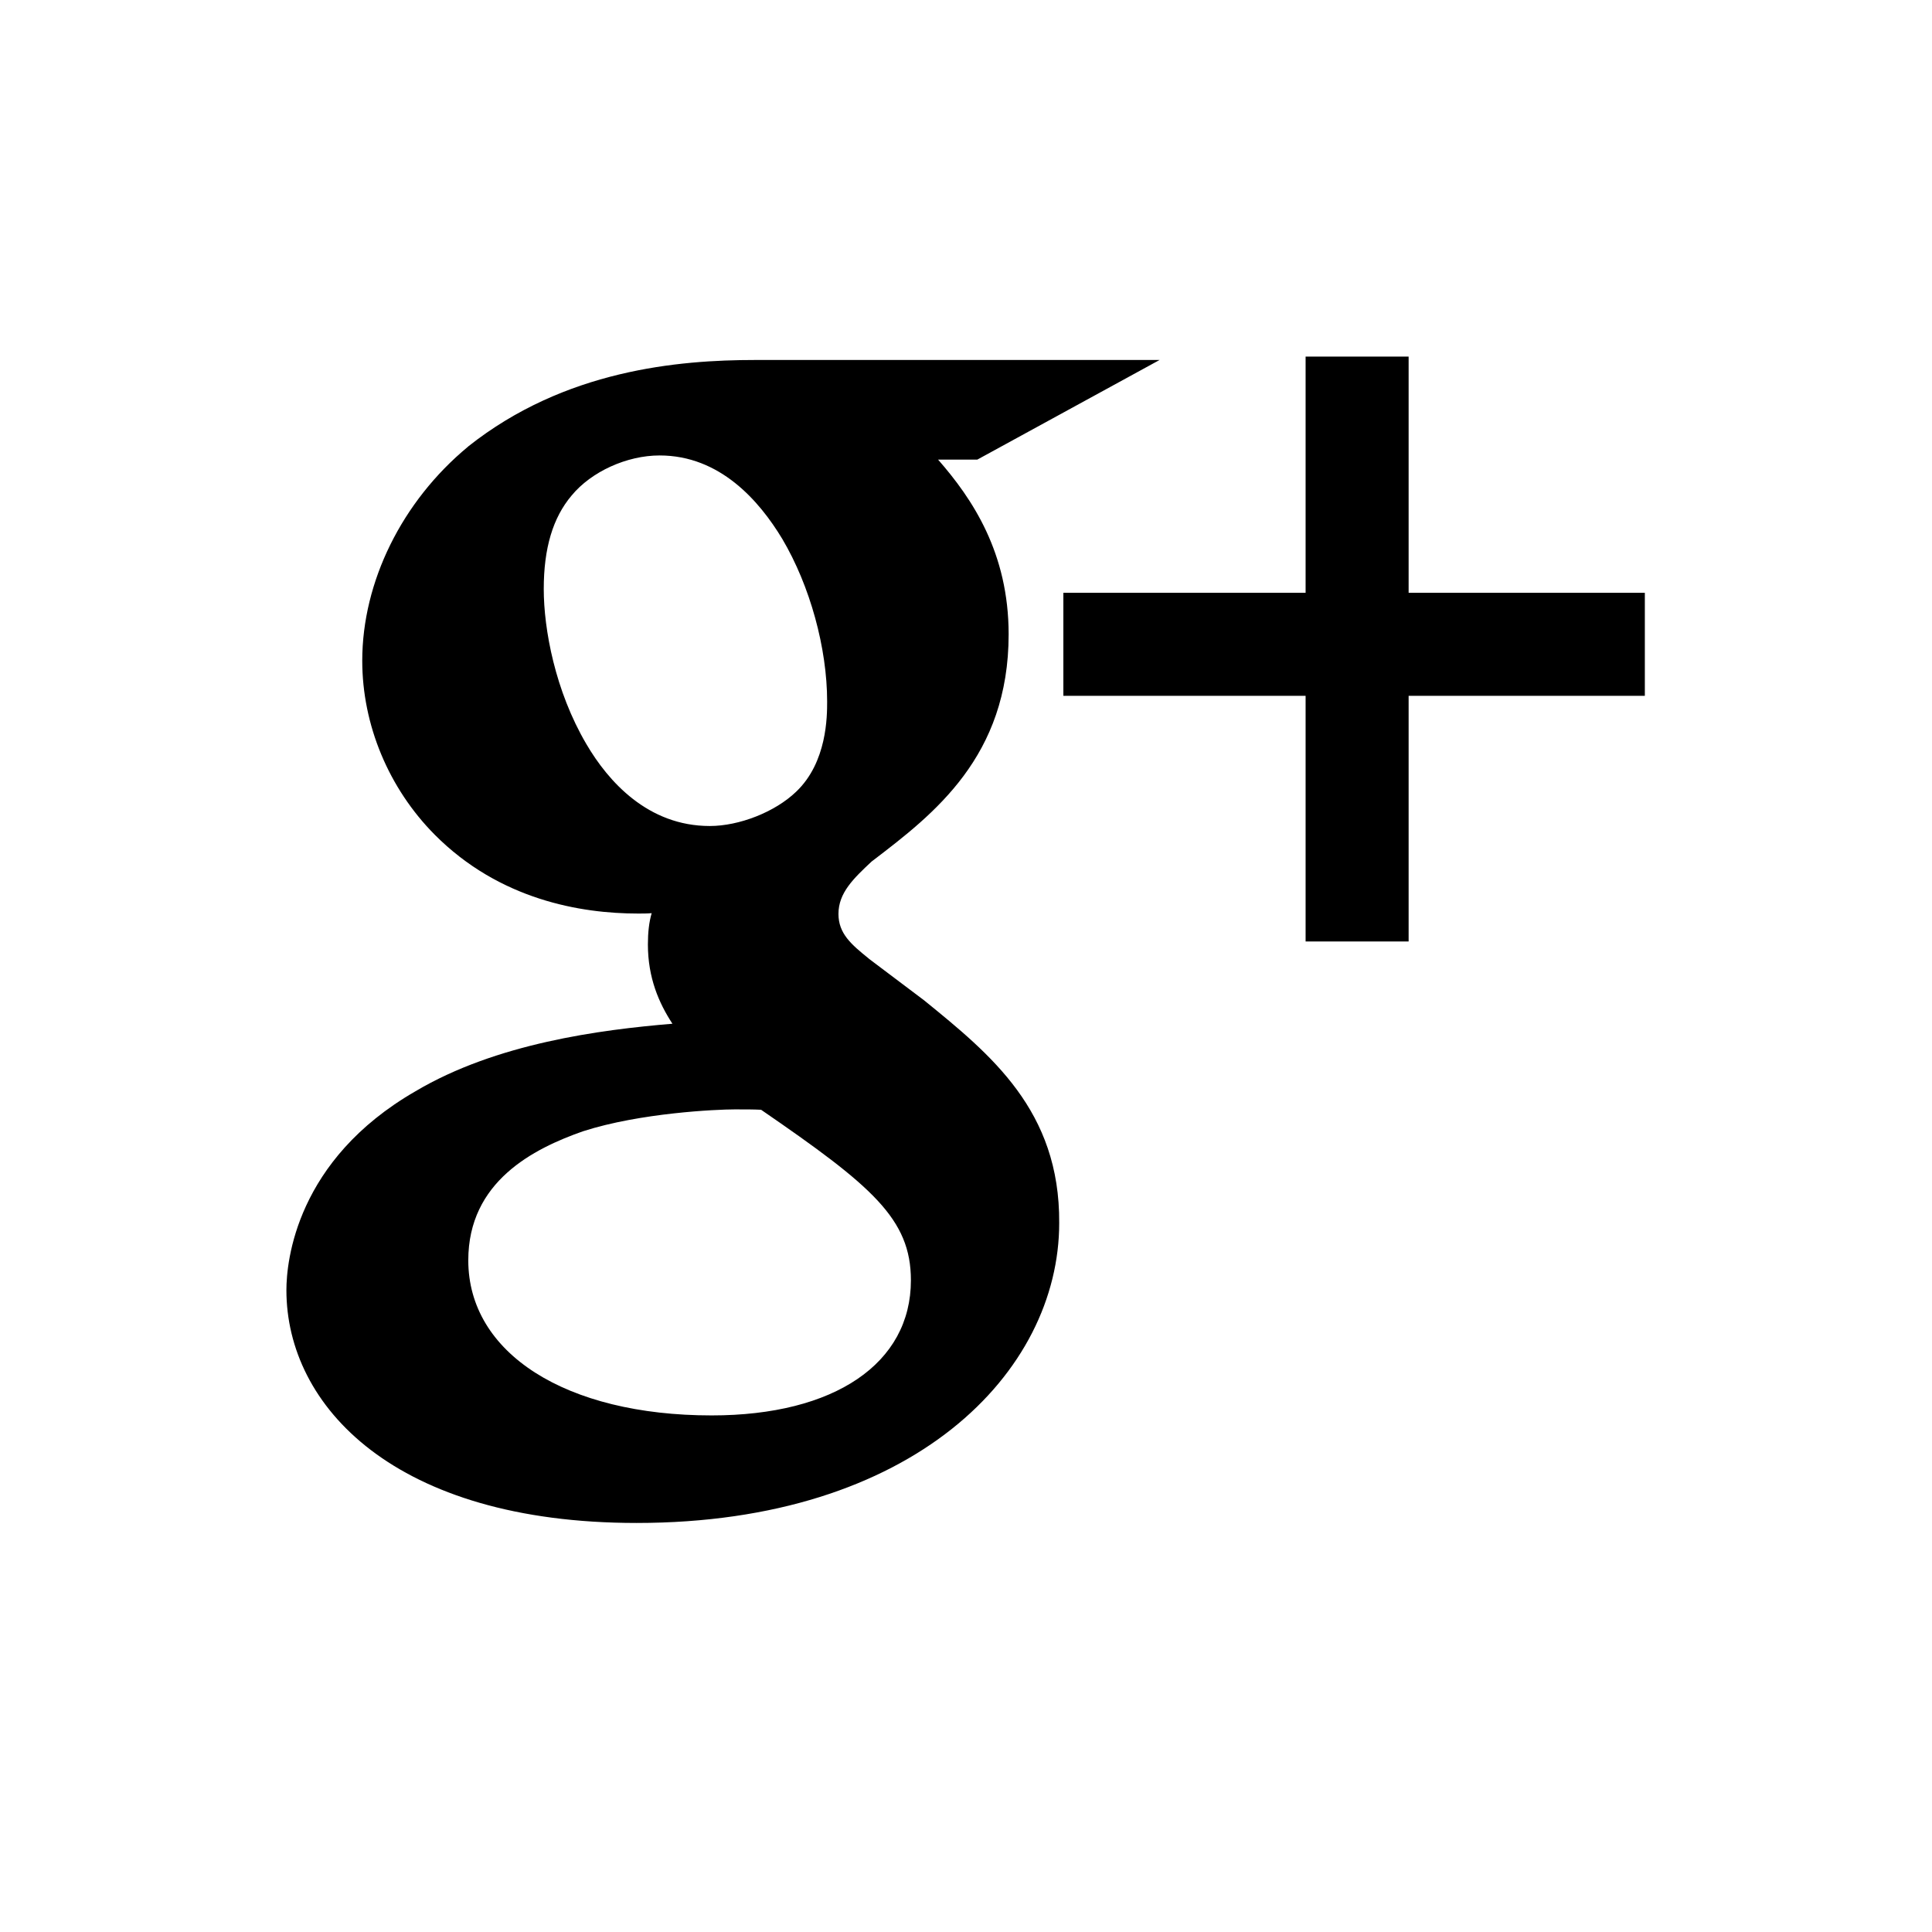 <?xml version="1.0" encoding="UTF-8"?>
<svg width="512px" height="512px" viewBox="0 0 512 512" version="1.1" xmlns="http://www.w3.org/2000/svg" xmlns:xlink="http://www.w3.org/1999/xlink">
    <!-- Generator: Sketch 62 (91390) - https://sketch.com -->
    <title>social-googleplus</title>
    <desc>Created with Sketch.</desc>
    <g id="social-googleplus" stroke="none" stroke-width="1" fill="none" fill-rule="evenodd">
        <path d="M244.9,265.1 L230.3,254.1 L230.2,254 C225.6,250.3 222.2,247.4 222.2,242.2 C222.2,236.6 226.2,232.8 231,228.3 L231.4,228 C247.5,215.7 267.3,200.5 267.3,168.1 C267.3,146.5 257.7,132.2 248.6,121.8 L259,121.8 L307.3,95.4 L200.1,95.4 C179.8,95.4 149.7,98 124.1,118.3 L124,118.4 C106.5,132.9 96,154.2 96,175.1 C96,192.1 103,208.9 115.2,221.2 C132.4,238.5 154,242.1 169.1,242.1 C170.3,242.1 171.5,242.1 172.7,242 C172,244.4 171.7,247.1 171.7,250.3 C171.7,259.1 174.6,265.8 178.2,271.3 C159,272.9 131.5,276.5 110.1,289.2 C78.5,307.4 75.9,334.2 75.9,341.9 C75.9,372.6 104.6,403.6 168.7,403.6 C242.2,403.6 280.7,363.6 280.7,324.1 C280.9,294.3 262.6,279.5 244.9,265.1 L244.9,265.1 Z M144.1,156.1 C144.1,145.3 146.5,137.2 151.5,131.3 C156.7,125 166.1,120.7 174.8,120.7 C190.8,120.7 201.2,132.7 207.3,142.8 C214.7,155.3 219.2,171.8 219.2,185.9 C219.2,189.8 219.2,202 211,209.8 C205.4,215.2 195.9,218.9 188.1,218.9 C171.7,218.9 161.2,207.1 155.4,197.2 C147.1,183.1 144.1,166.7 144.1,156.1 L144.1,156.1 Z M241.4,339.3 C241.4,361.3 221.2,375.1 188.6,375.1 C149.9,375.1 124.1,358.6 124.1,334 C124.1,313.1 141.4,304.4 154.5,299.8 C169.7,294.9 190,294 194.7,294 C197.8,294 199.6,294 201.7,294.1 C231.1,314.3 241.4,323 241.4,339.3 Z" id="Shape" fill="#000000" fill-rule="nonzero"></path>
        <polygon id="Path" fill="#000000" fill-rule="nonzero" points="373.3 157.1 373.3 94.5 346 94.5 346 157.1 281.8 157.1 281.8 184.4 346 184.4 346 249.5 373.3 249.5 373.3 184.4 435.9 184.4 435.9 157.1"></polygon>
    </g>
</svg>